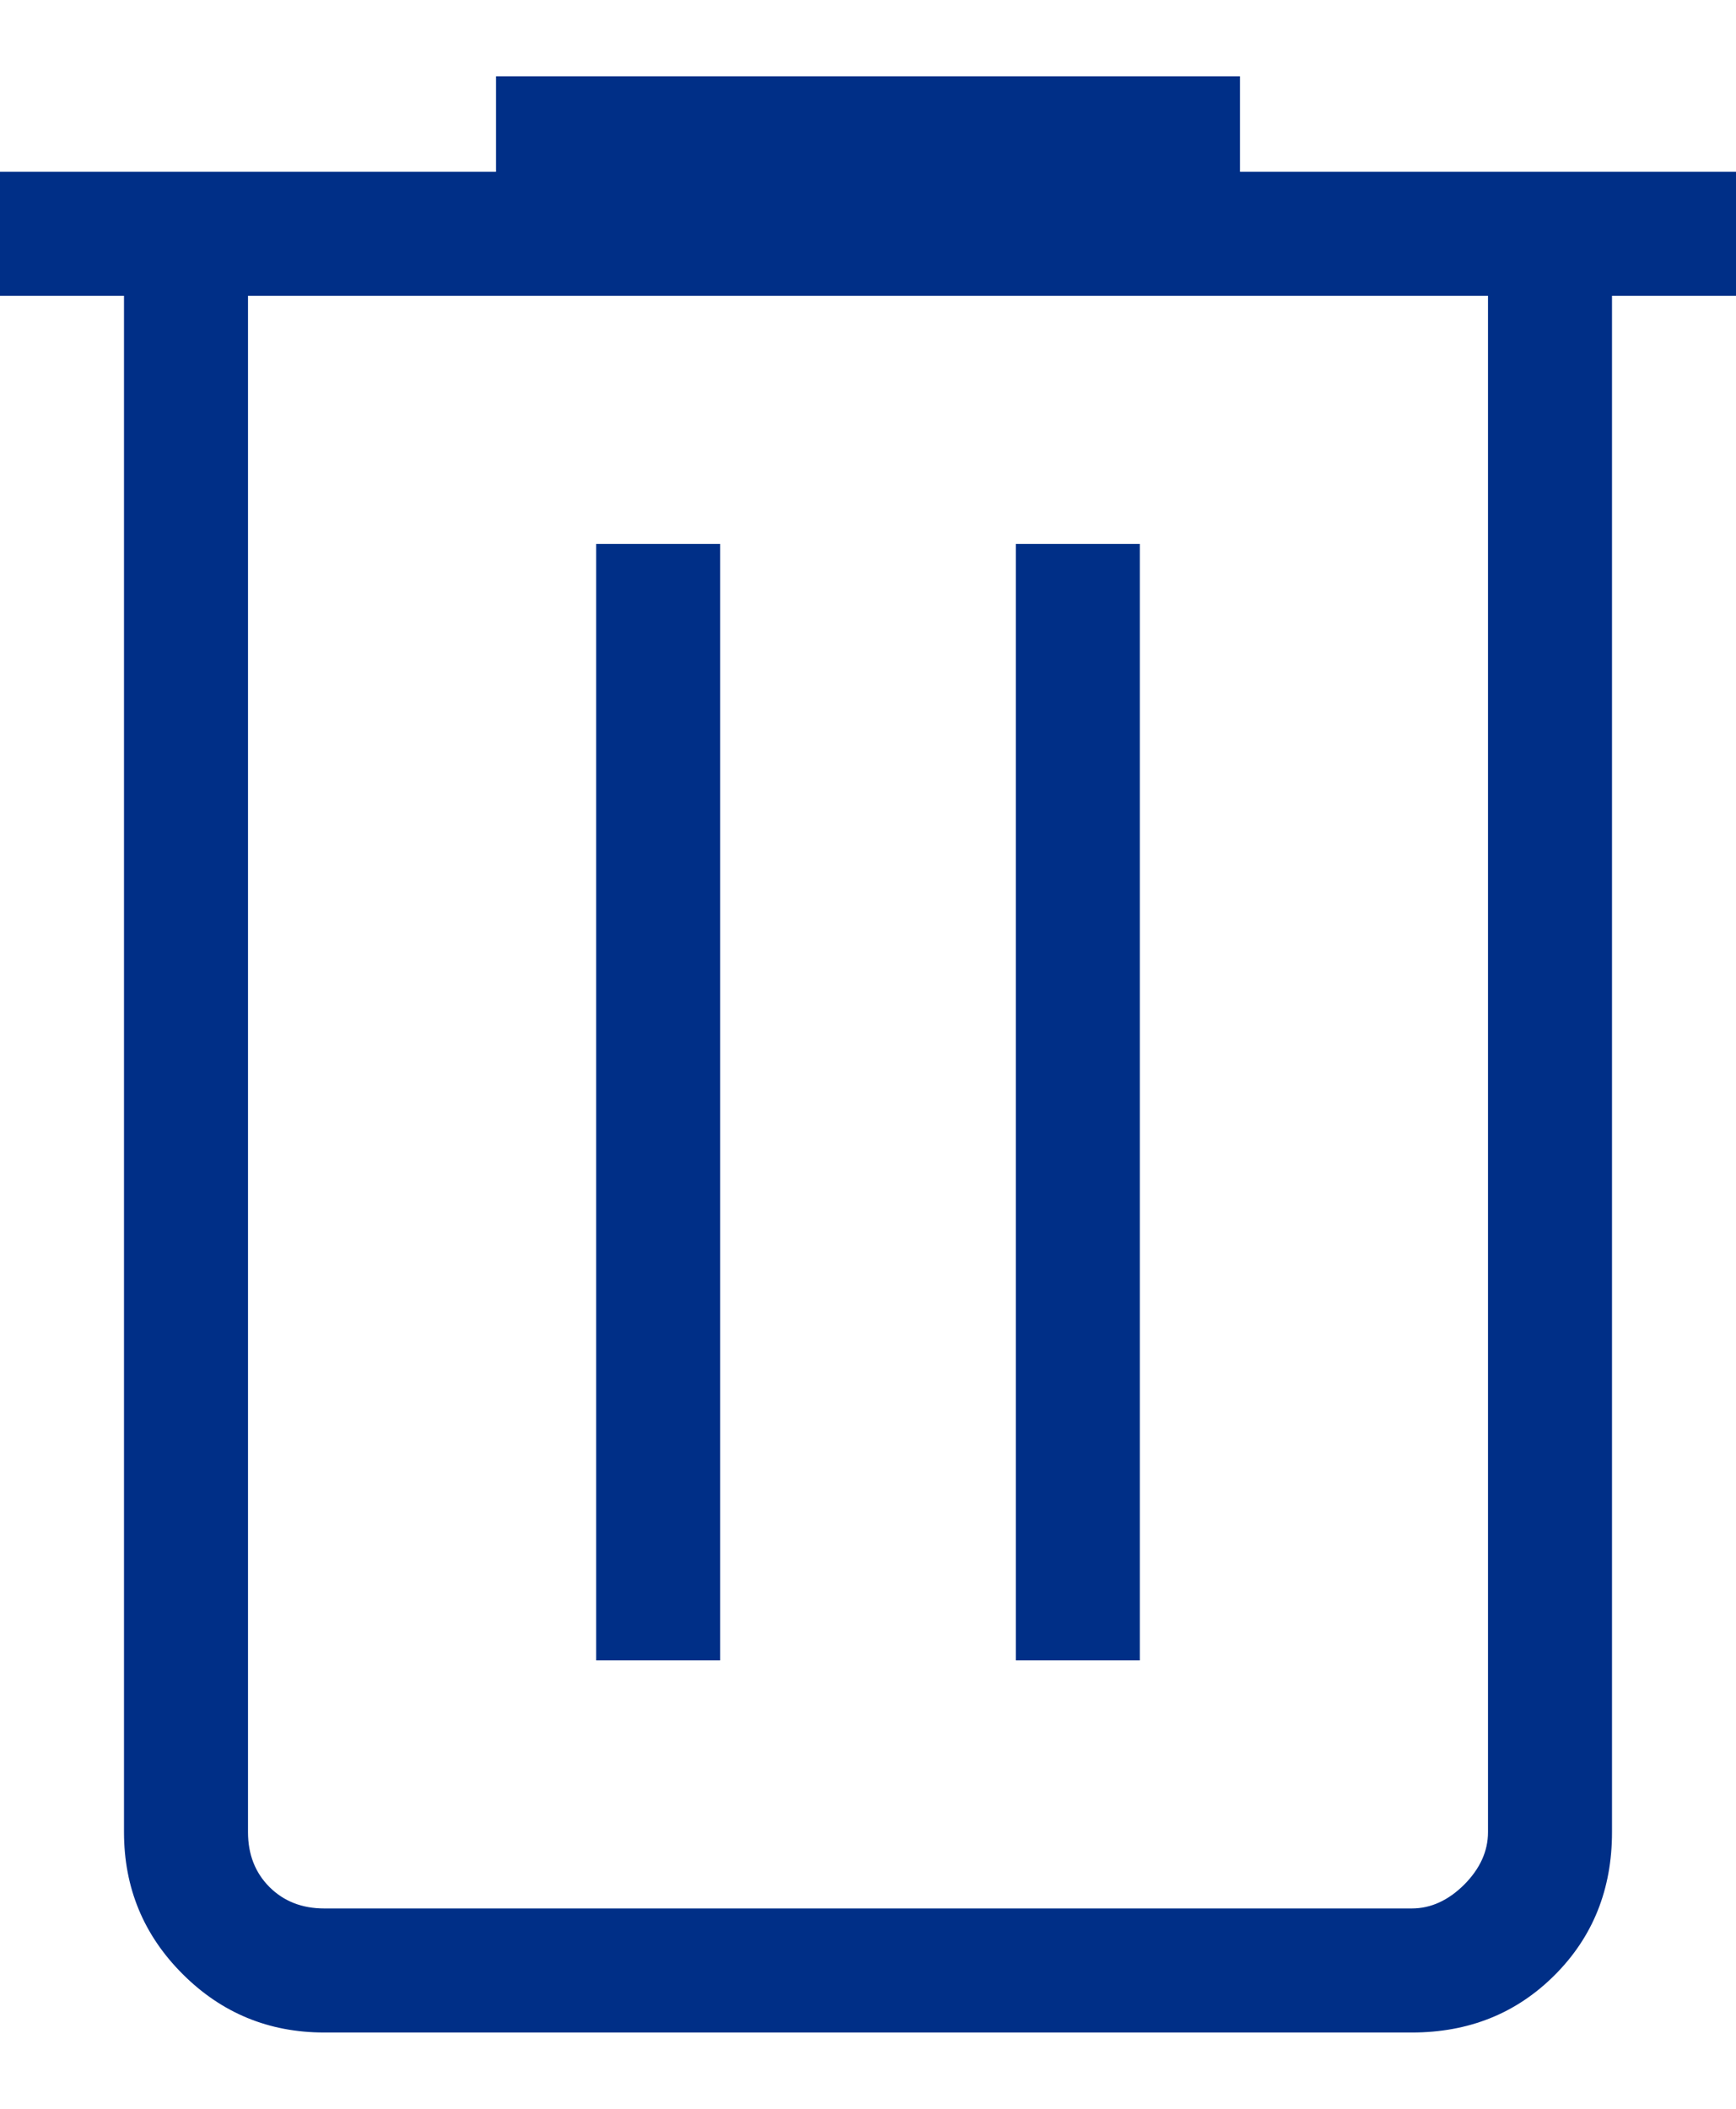 <svg width="14" height="17" viewBox="0 0 14 17" fill="none" xmlns="http://www.w3.org/2000/svg">
<path d="M2.615 16.385C2.168 16.385 1.787 16.228 1.472 15.913C1.157 15.598 1 15.217 1 14.77V2.385H0V1.385H4V0.615H10V1.385H14V2.385H13V14.77C13 15.23 12.846 15.614 12.538 15.922C12.229 16.231 11.845 16.385 11.385 16.385H2.615ZM12 2.385H2V14.77C2 14.949 2.058 15.097 2.173 15.212C2.288 15.327 2.436 15.385 2.615 15.385H11.385C11.538 15.385 11.679 15.321 11.808 15.193C11.936 15.064 12 14.923 12 14.77V2.385ZM4.808 13.385H5.808V4.385H4.808V13.385ZM8.192 13.385H9.192V4.385H8.192V13.385Z" fill="#002F87"/>
</svg>
